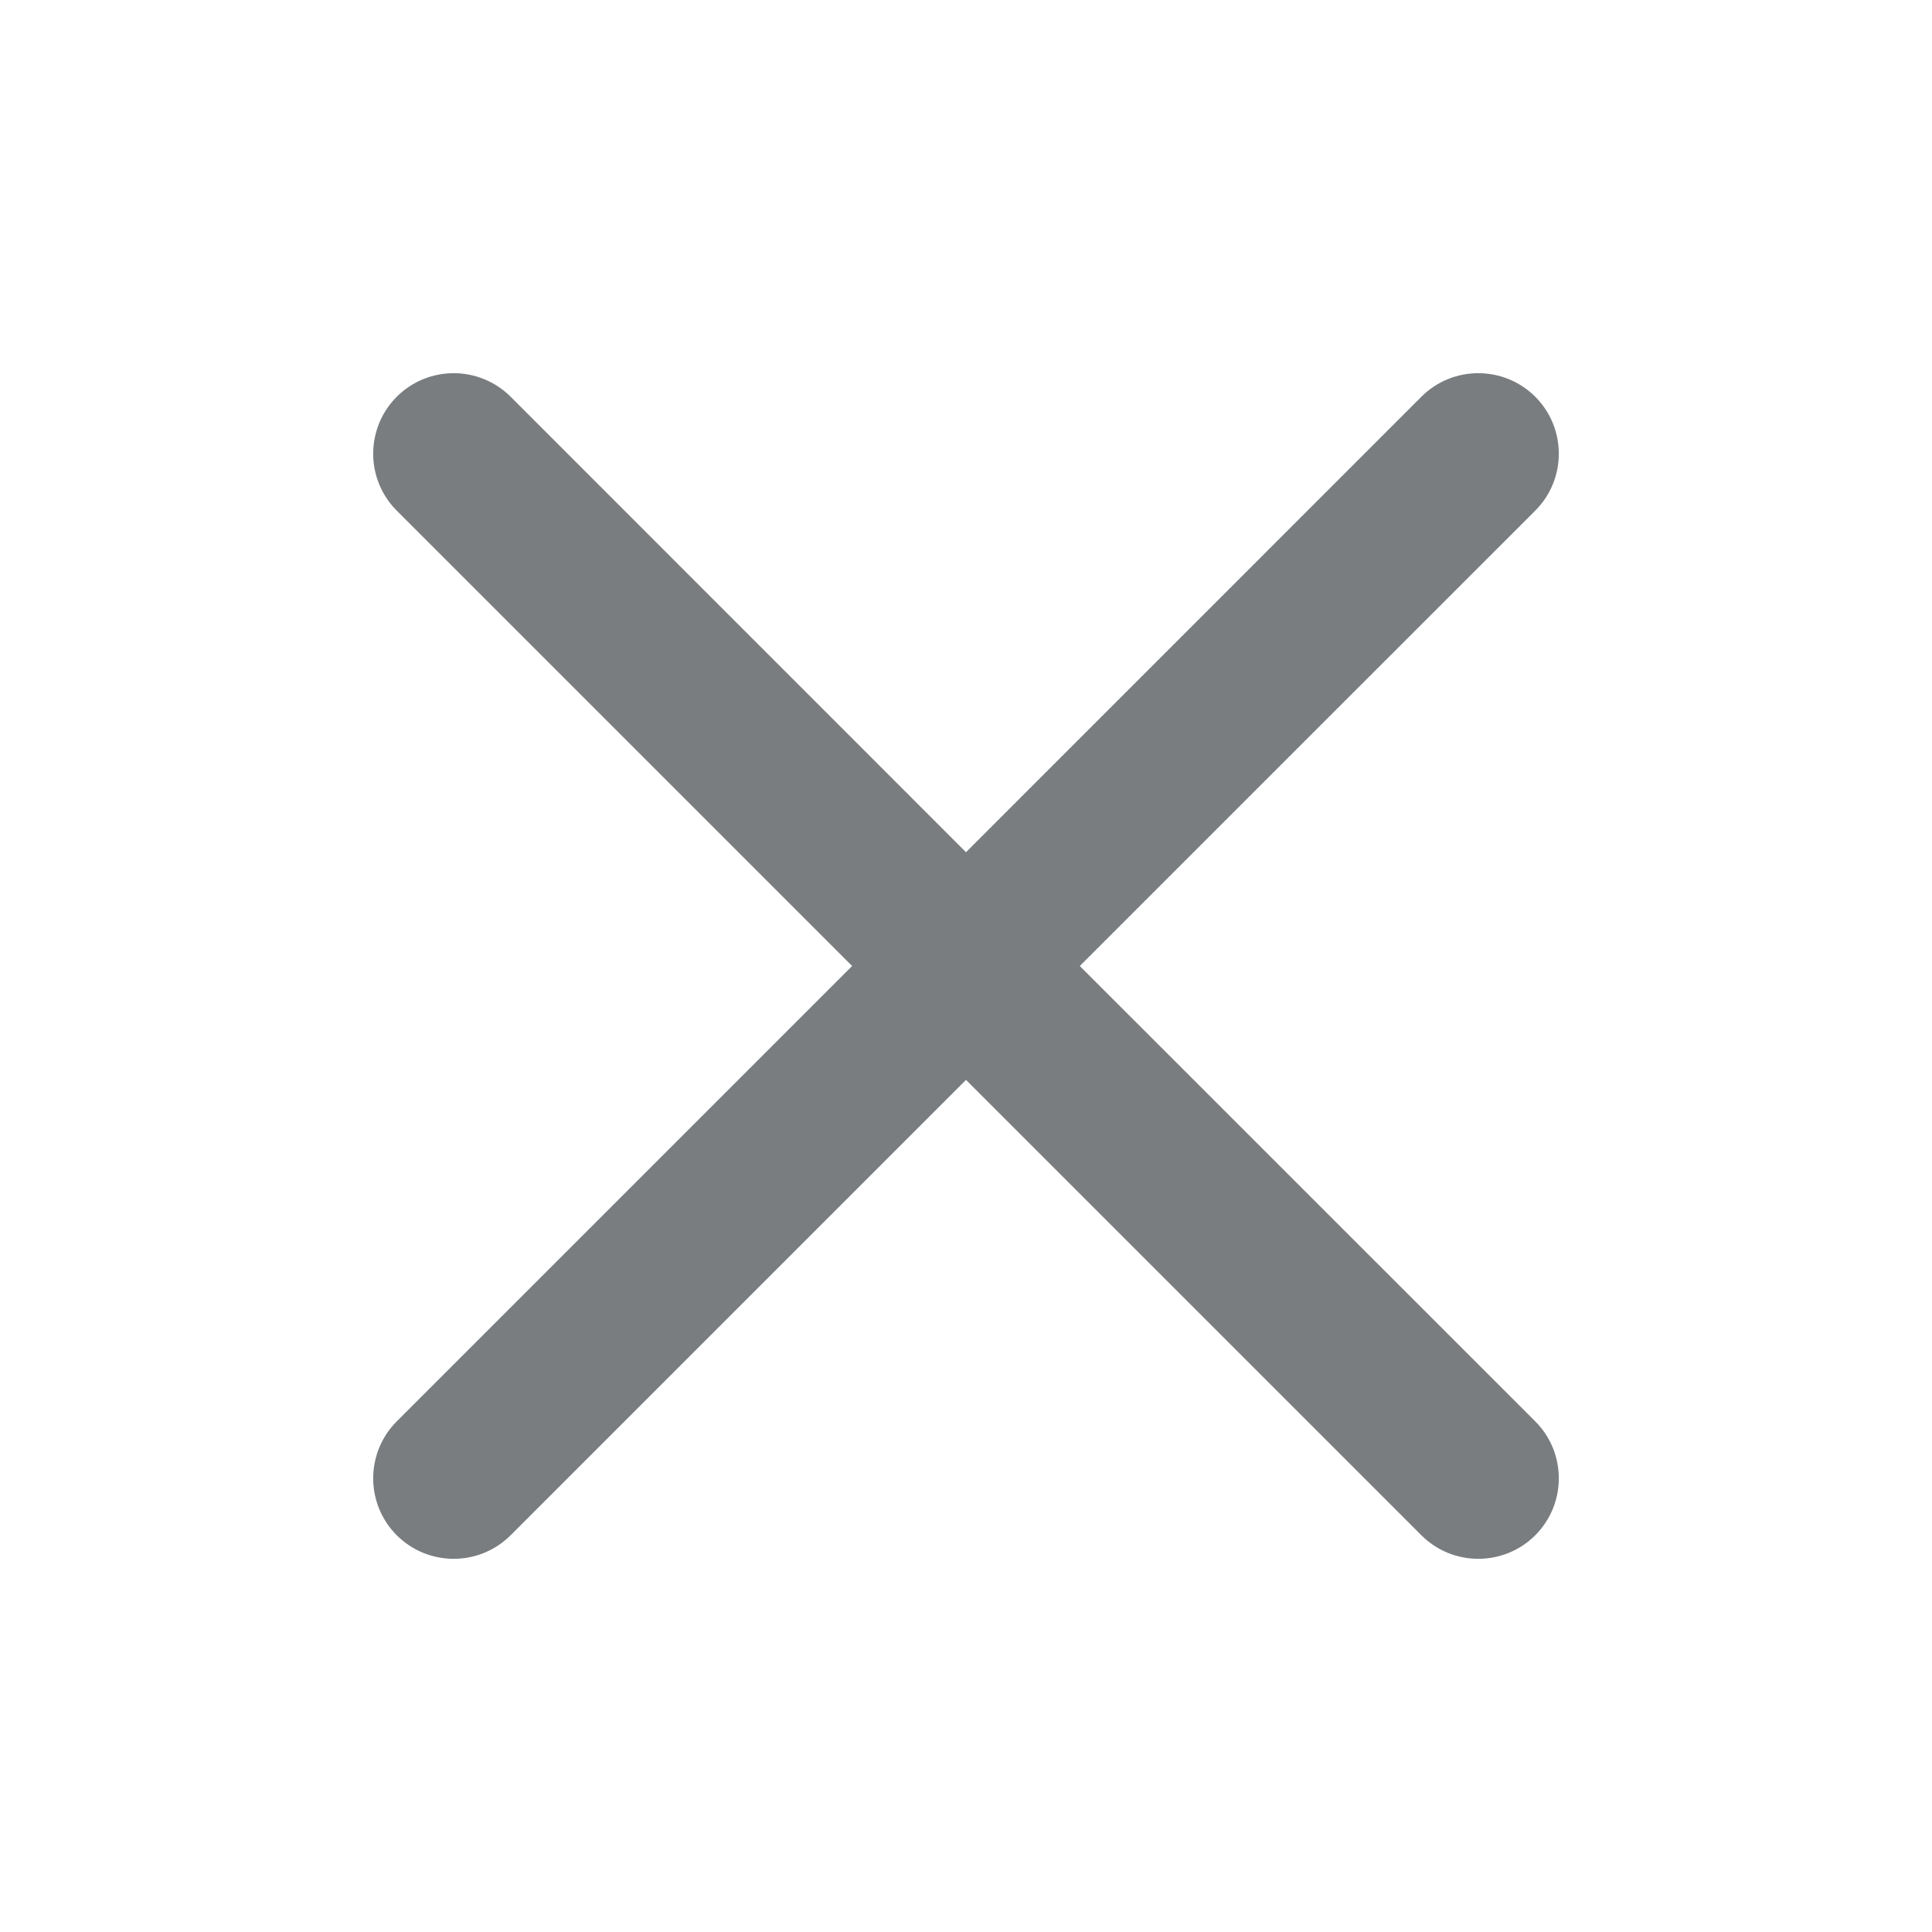 <svg width="20" height="20" viewBox="0 0 20 20" fill="none" xmlns="http://www.w3.org/2000/svg">
<g id="system/close_line">
<path id="Union" fill-rule="evenodd" clip-rule="evenodd" d="M10 11.179L14.714 15.893C15.039 16.218 15.567 16.218 15.893 15.893C16.218 15.567 16.218 15.04 15.893 14.714L11.178 10L15.893 5.286C16.218 4.961 16.218 4.433 15.893 4.107C15.567 3.782 15.039 3.782 14.714 4.107L10 8.822L5.286 4.107C4.96 3.782 4.433 3.782 4.107 4.107C3.782 4.433 3.782 4.961 4.107 5.286L8.821 10L4.107 14.714C3.782 15.04 3.782 15.567 4.107 15.893C4.433 16.218 4.96 16.218 5.286 15.893L10 11.179Z" fill="#797D80"/>
</g>
</svg>
